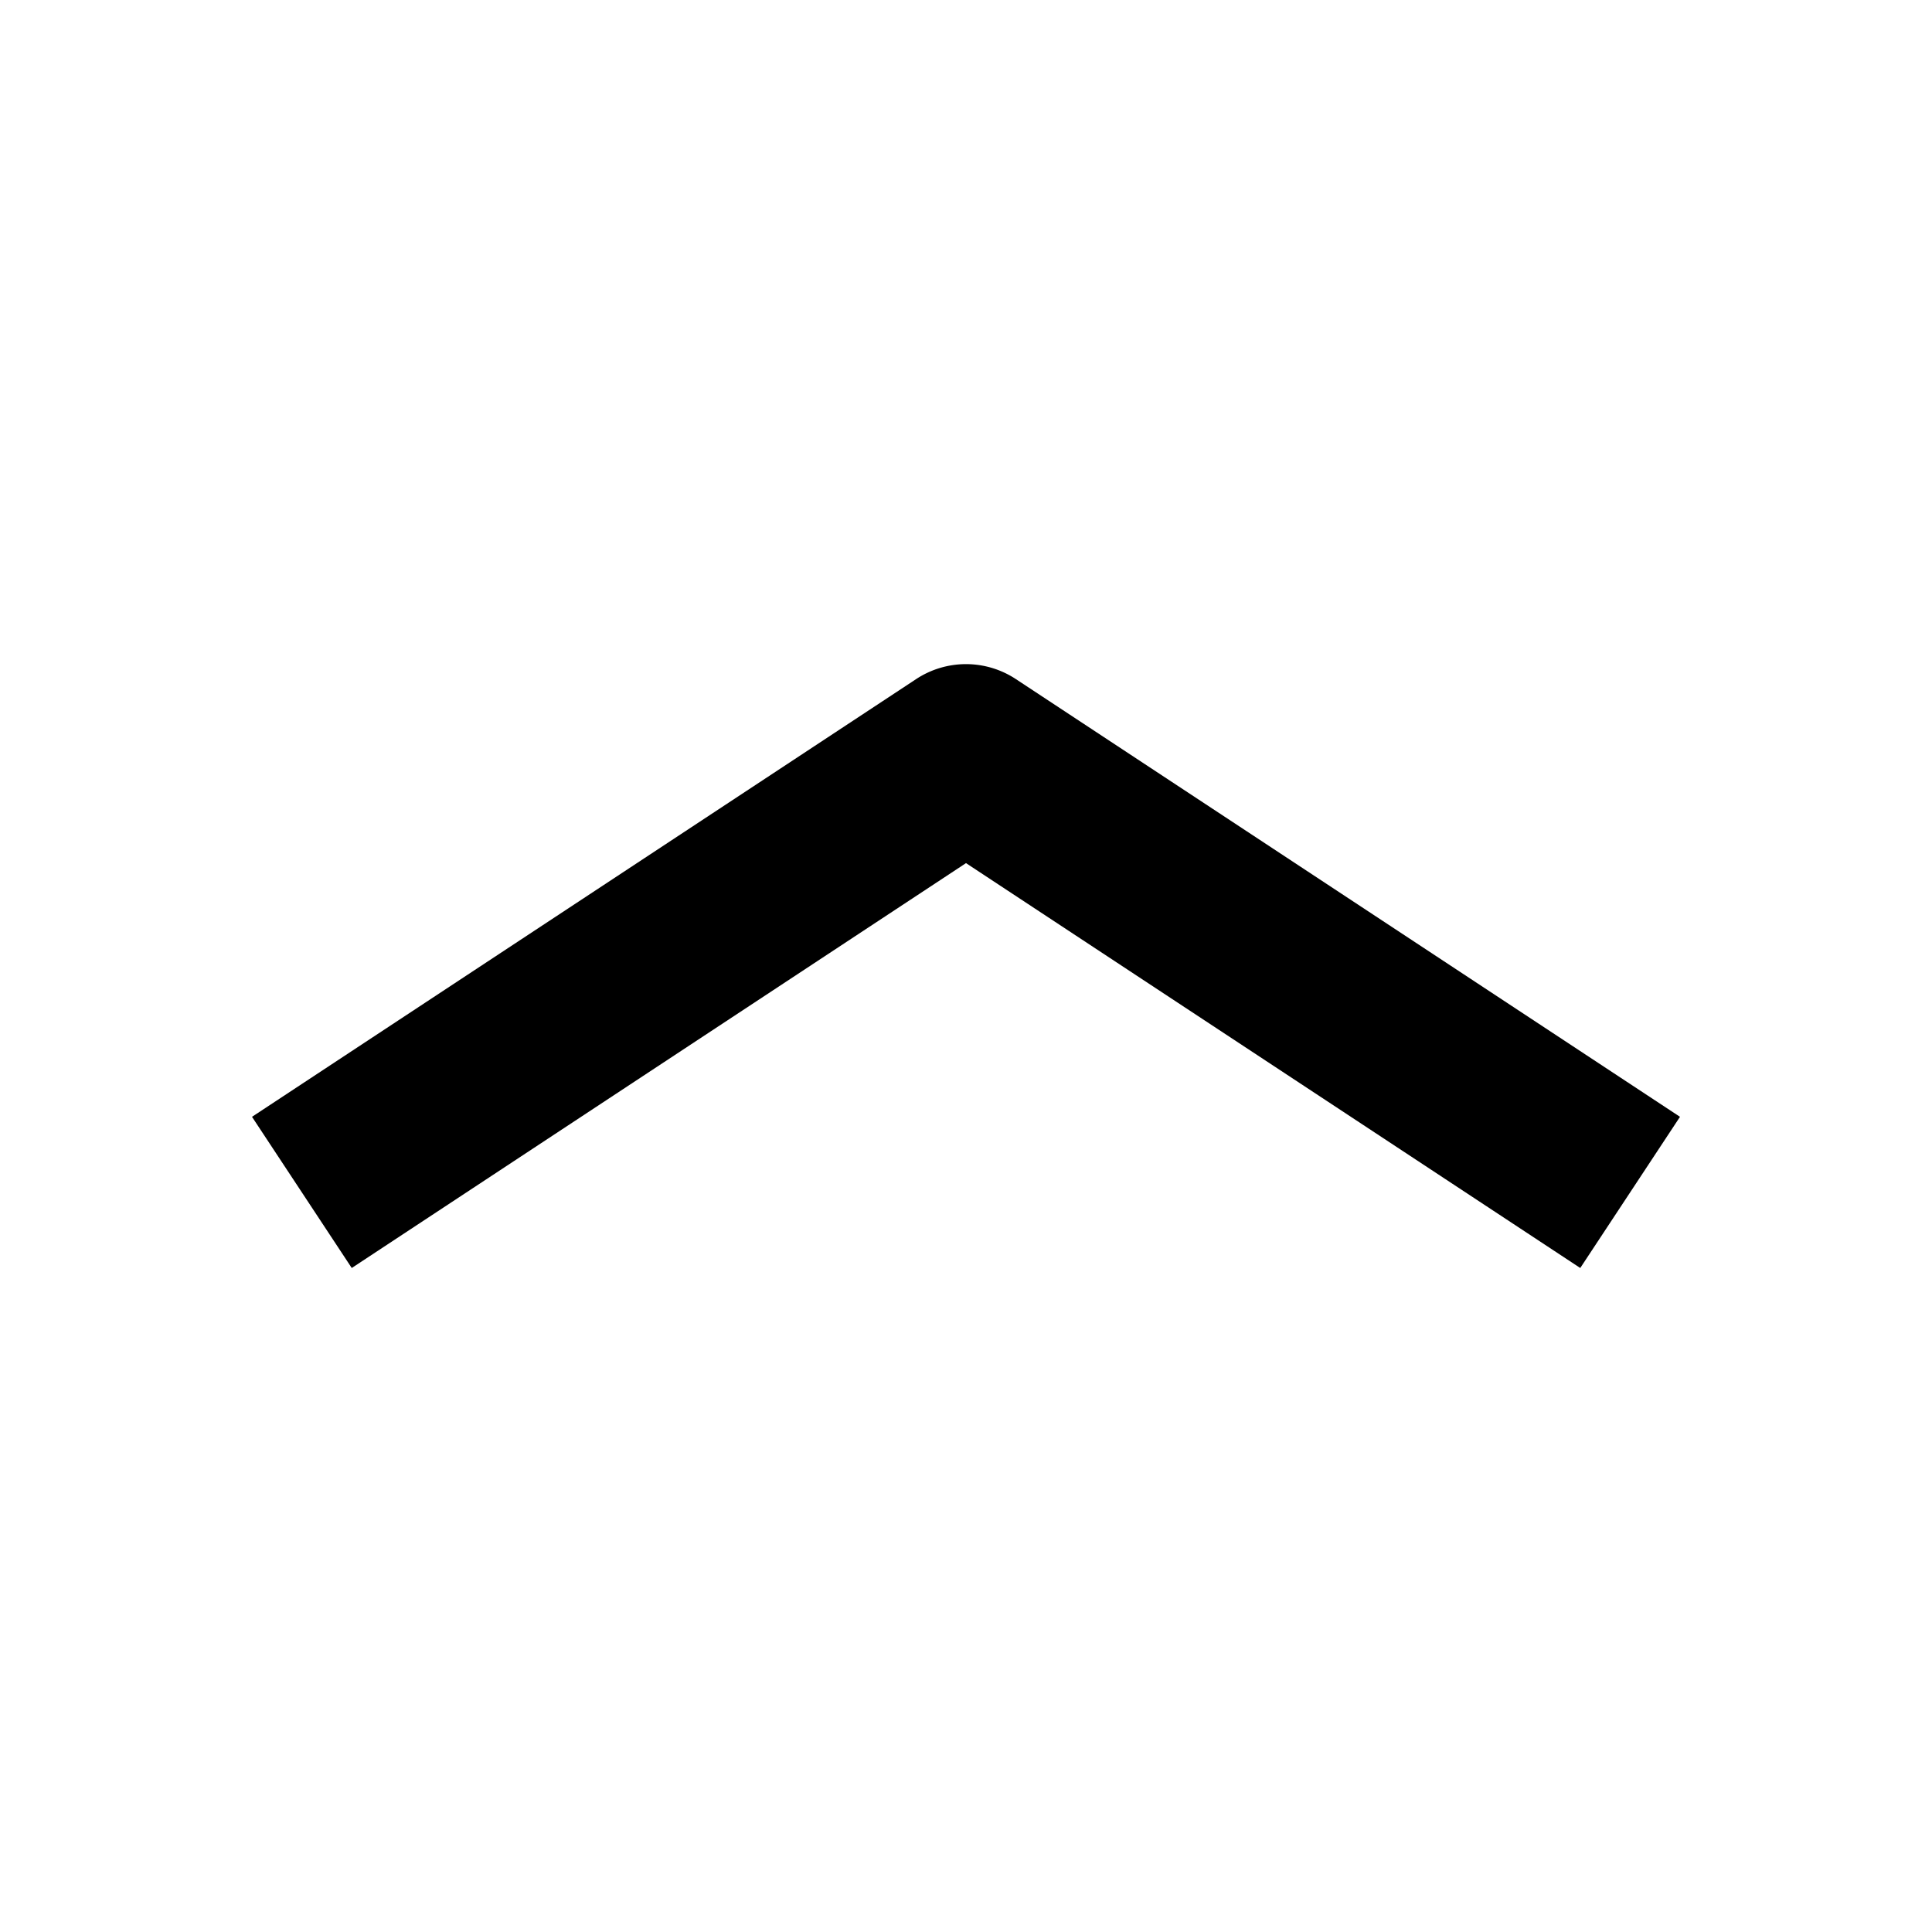 <svg width="16" height="16" fill="none" viewBox="0 0 16 16"><path fill="currentcolor" fill-rule="evenodd" d="m7.587 5.624-5.5 3.625.826 1.252L8 7.148l5.087 3.353.826-1.252-5.5-3.625a.75.75 0 0 0-.826 0" clip-rule="evenodd"/></svg>